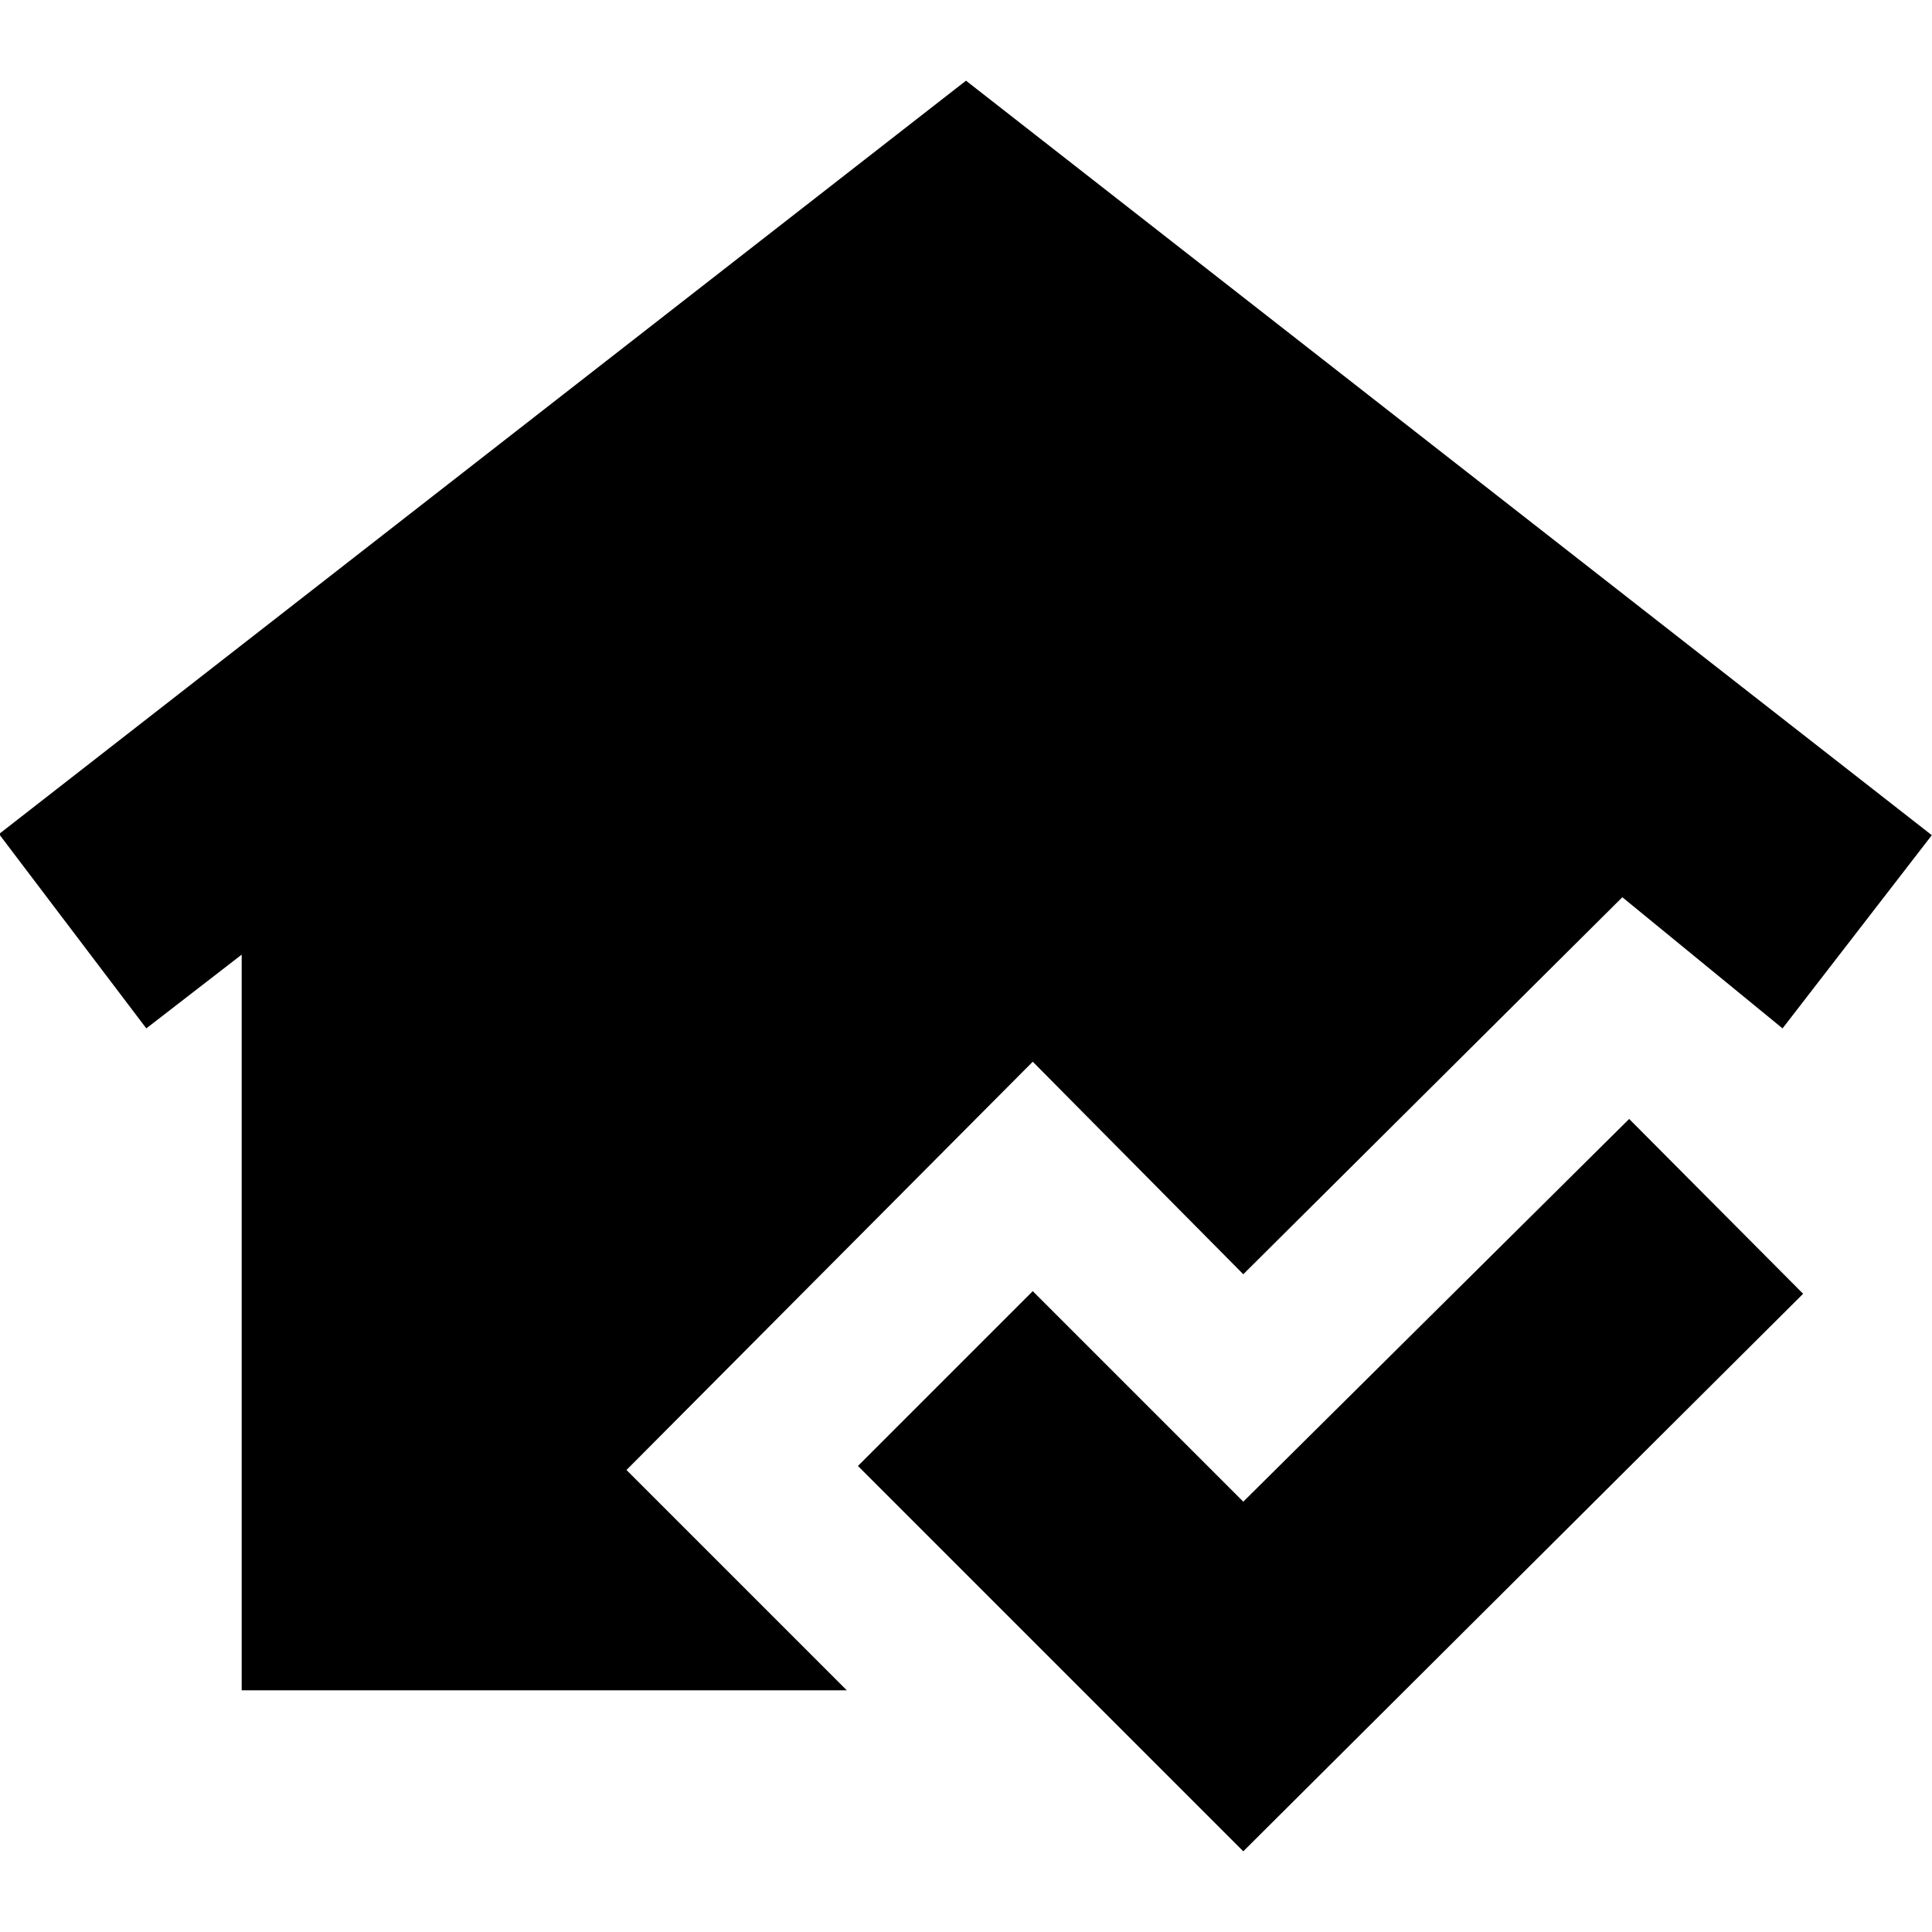 <svg xmlns="http://www.w3.org/2000/svg" height="24" viewBox="0 -960 960 960" width="24"><path d="M617.78-40.09 426.3-231.57l86.87-86.87 104.61 104.61L809.52-404l86.44 86.87L617.78-40.09Zm-497.69-80v-365.56L72.7-449-.48-545.57 480-919.91 959.91-545l-74.17 96-79.61-65.17-188.35 187.34-104.61-105.61L311.3-229.57l109.48 109.48H120.09Z"/></svg>